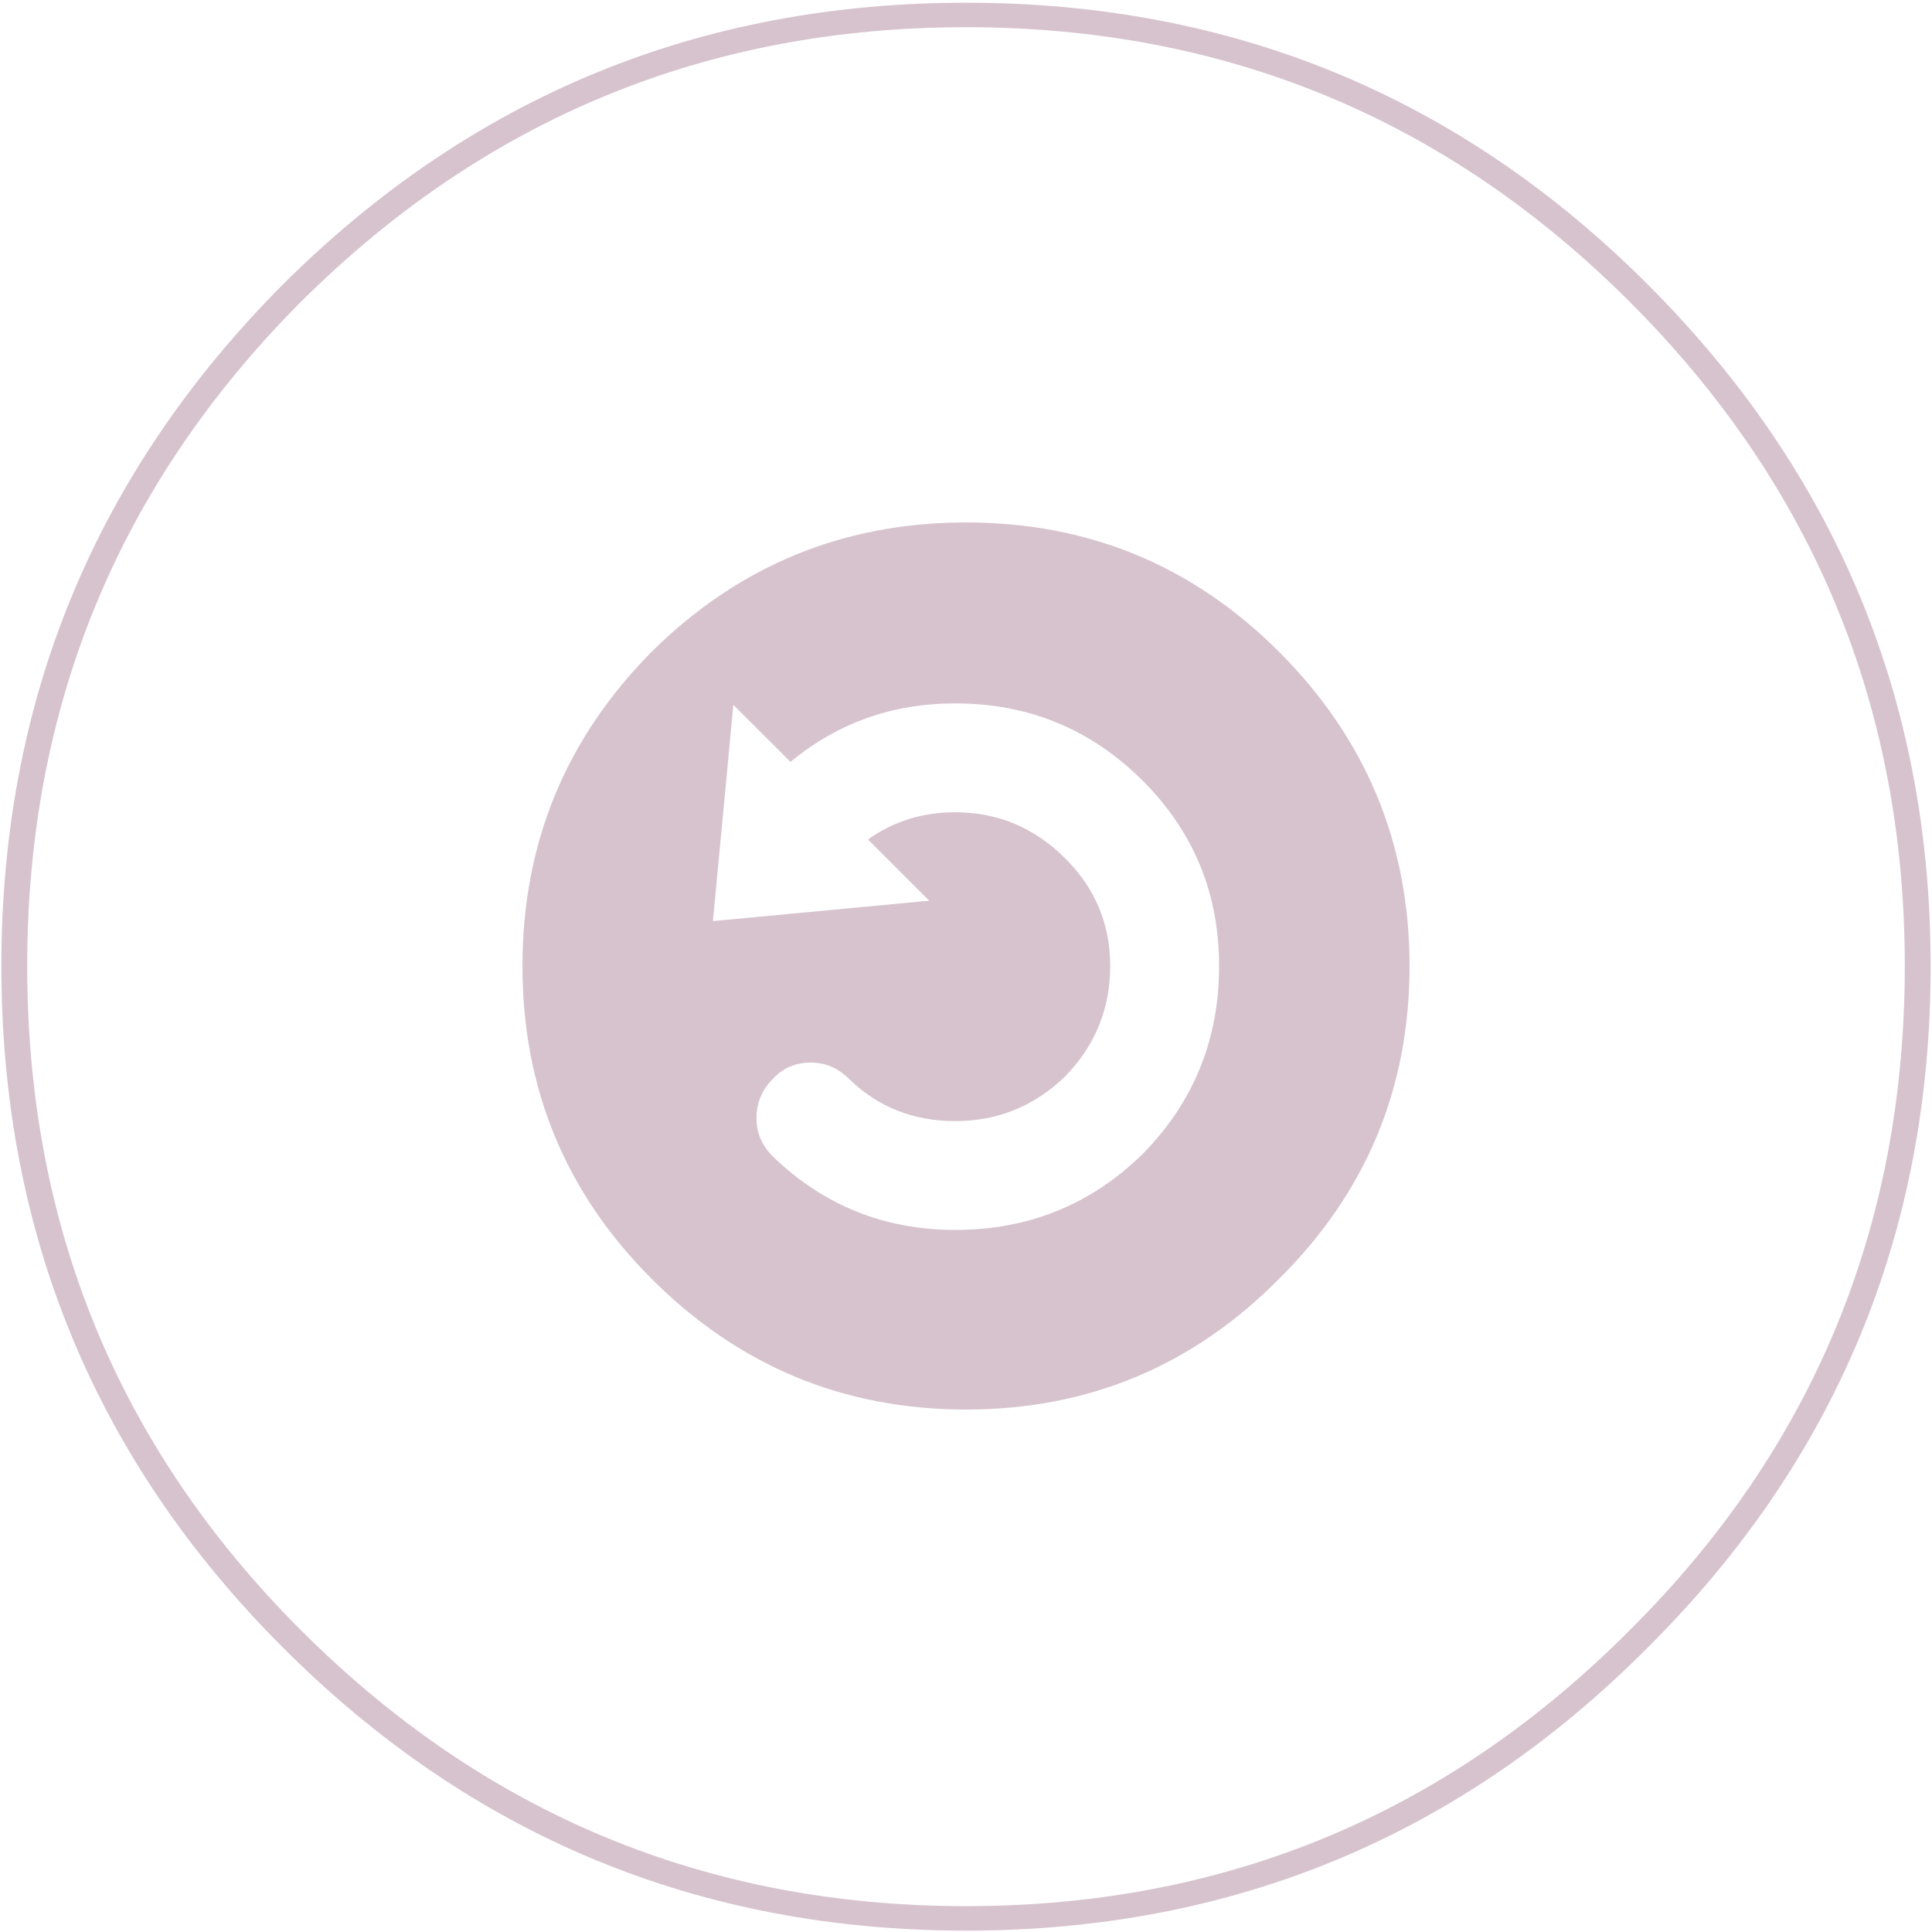 <?xml version="1.0" encoding="utf-8"?>
<!-- Generator: Adobe Illustrator 16.0.0, SVG Export Plug-In . SVG Version: 6.00 Build 0)  -->
<!DOCTYPE svg PUBLIC "-//W3C//DTD SVG 1.1//EN" "http://www.w3.org/Graphics/SVG/1.1/DTD/svg11.dtd">
<svg version="1.1" id="Layer_1" xmlns="http://www.w3.org/2000/svg" xmlns:xlink="http://www.w3.org/1999/xlink" x="0px" y="0px"
	 width="71px" height="71px" viewBox="0 0 71 71" enable-background="new 0 0 71 71" xml:space="preserve">
<g>
	<g>
		<path fill-rule="evenodd" clip-rule="evenodd" fill="#D7C3CD" d="M60.55,10.45c6.934,6.933,10.4,15.283,10.4,25.05
			c0,9.8-3.467,18.15-10.4,25.05c-6.899,6.934-15.25,10.4-25.05,10.4s-18.167-3.467-25.1-10.4C3.5,53.65,0.05,45.3,0.05,35.5
			c0-9.767,3.45-18.117,10.35-25.05C17.333,3.55,25.7,0.1,35.5,0.1S53.65,3.55,60.55,10.45z M70,35.5
			c0-9.533-3.366-17.667-10.1-24.4S45.033,1,35.5,1S17.817,4.367,11.05,11.1C4.35,17.833,1,25.967,1,35.5
			c0,9.566,3.35,17.7,10.05,24.4C17.817,66.667,25.967,70.05,35.5,70.05S53.167,66.667,59.9,59.9C66.634,53.2,70,45.066,70,35.5z"/>
		<path fill-rule="evenodd" clip-rule="evenodd" fill="#D7C3CD" d="M26.95,25.9l-0.75,7.95l7.95-0.75l-2.25-2.25
			c0.934-0.667,2-1,3.2-1c1.567,0,2.917,0.566,4.051,1.7c1.1,1.1,1.649,2.417,1.649,3.95c0,1.566-0.55,2.917-1.649,4.05
			c-1.134,1.101-2.483,1.65-4.051,1.65c-1.533,0-2.833-0.517-3.899-1.55c-0.4-0.4-0.867-0.601-1.4-0.601
			c-0.566,0-1.033,0.2-1.4,0.601c-0.4,0.399-0.6,0.883-0.6,1.449c0,0.534,0.2,1,0.6,1.4c1.867,1.8,4.1,2.7,6.7,2.7
			c2.7,0,5-0.934,6.9-2.8c1.866-1.9,2.8-4.2,2.8-6.9c0-2.667-0.934-4.933-2.8-6.8c-1.9-1.9-4.2-2.85-6.9-2.85
			c-2.3,0-4.316,0.717-6.05,2.15L26.95,25.9z M23.95,23.95c3.2-3.167,7.05-4.75,11.55-4.75s8.333,1.583,11.5,4.75
			c3.2,3.2,4.8,7.05,4.8,11.55S50.2,43.833,47,47c-3.167,3.2-7,4.8-11.5,4.8s-8.35-1.6-11.55-4.8c-3.167-3.167-4.75-7-4.75-11.5
			S20.783,27.15,23.95,23.95z"/>
	</g>
</g>
</svg>
